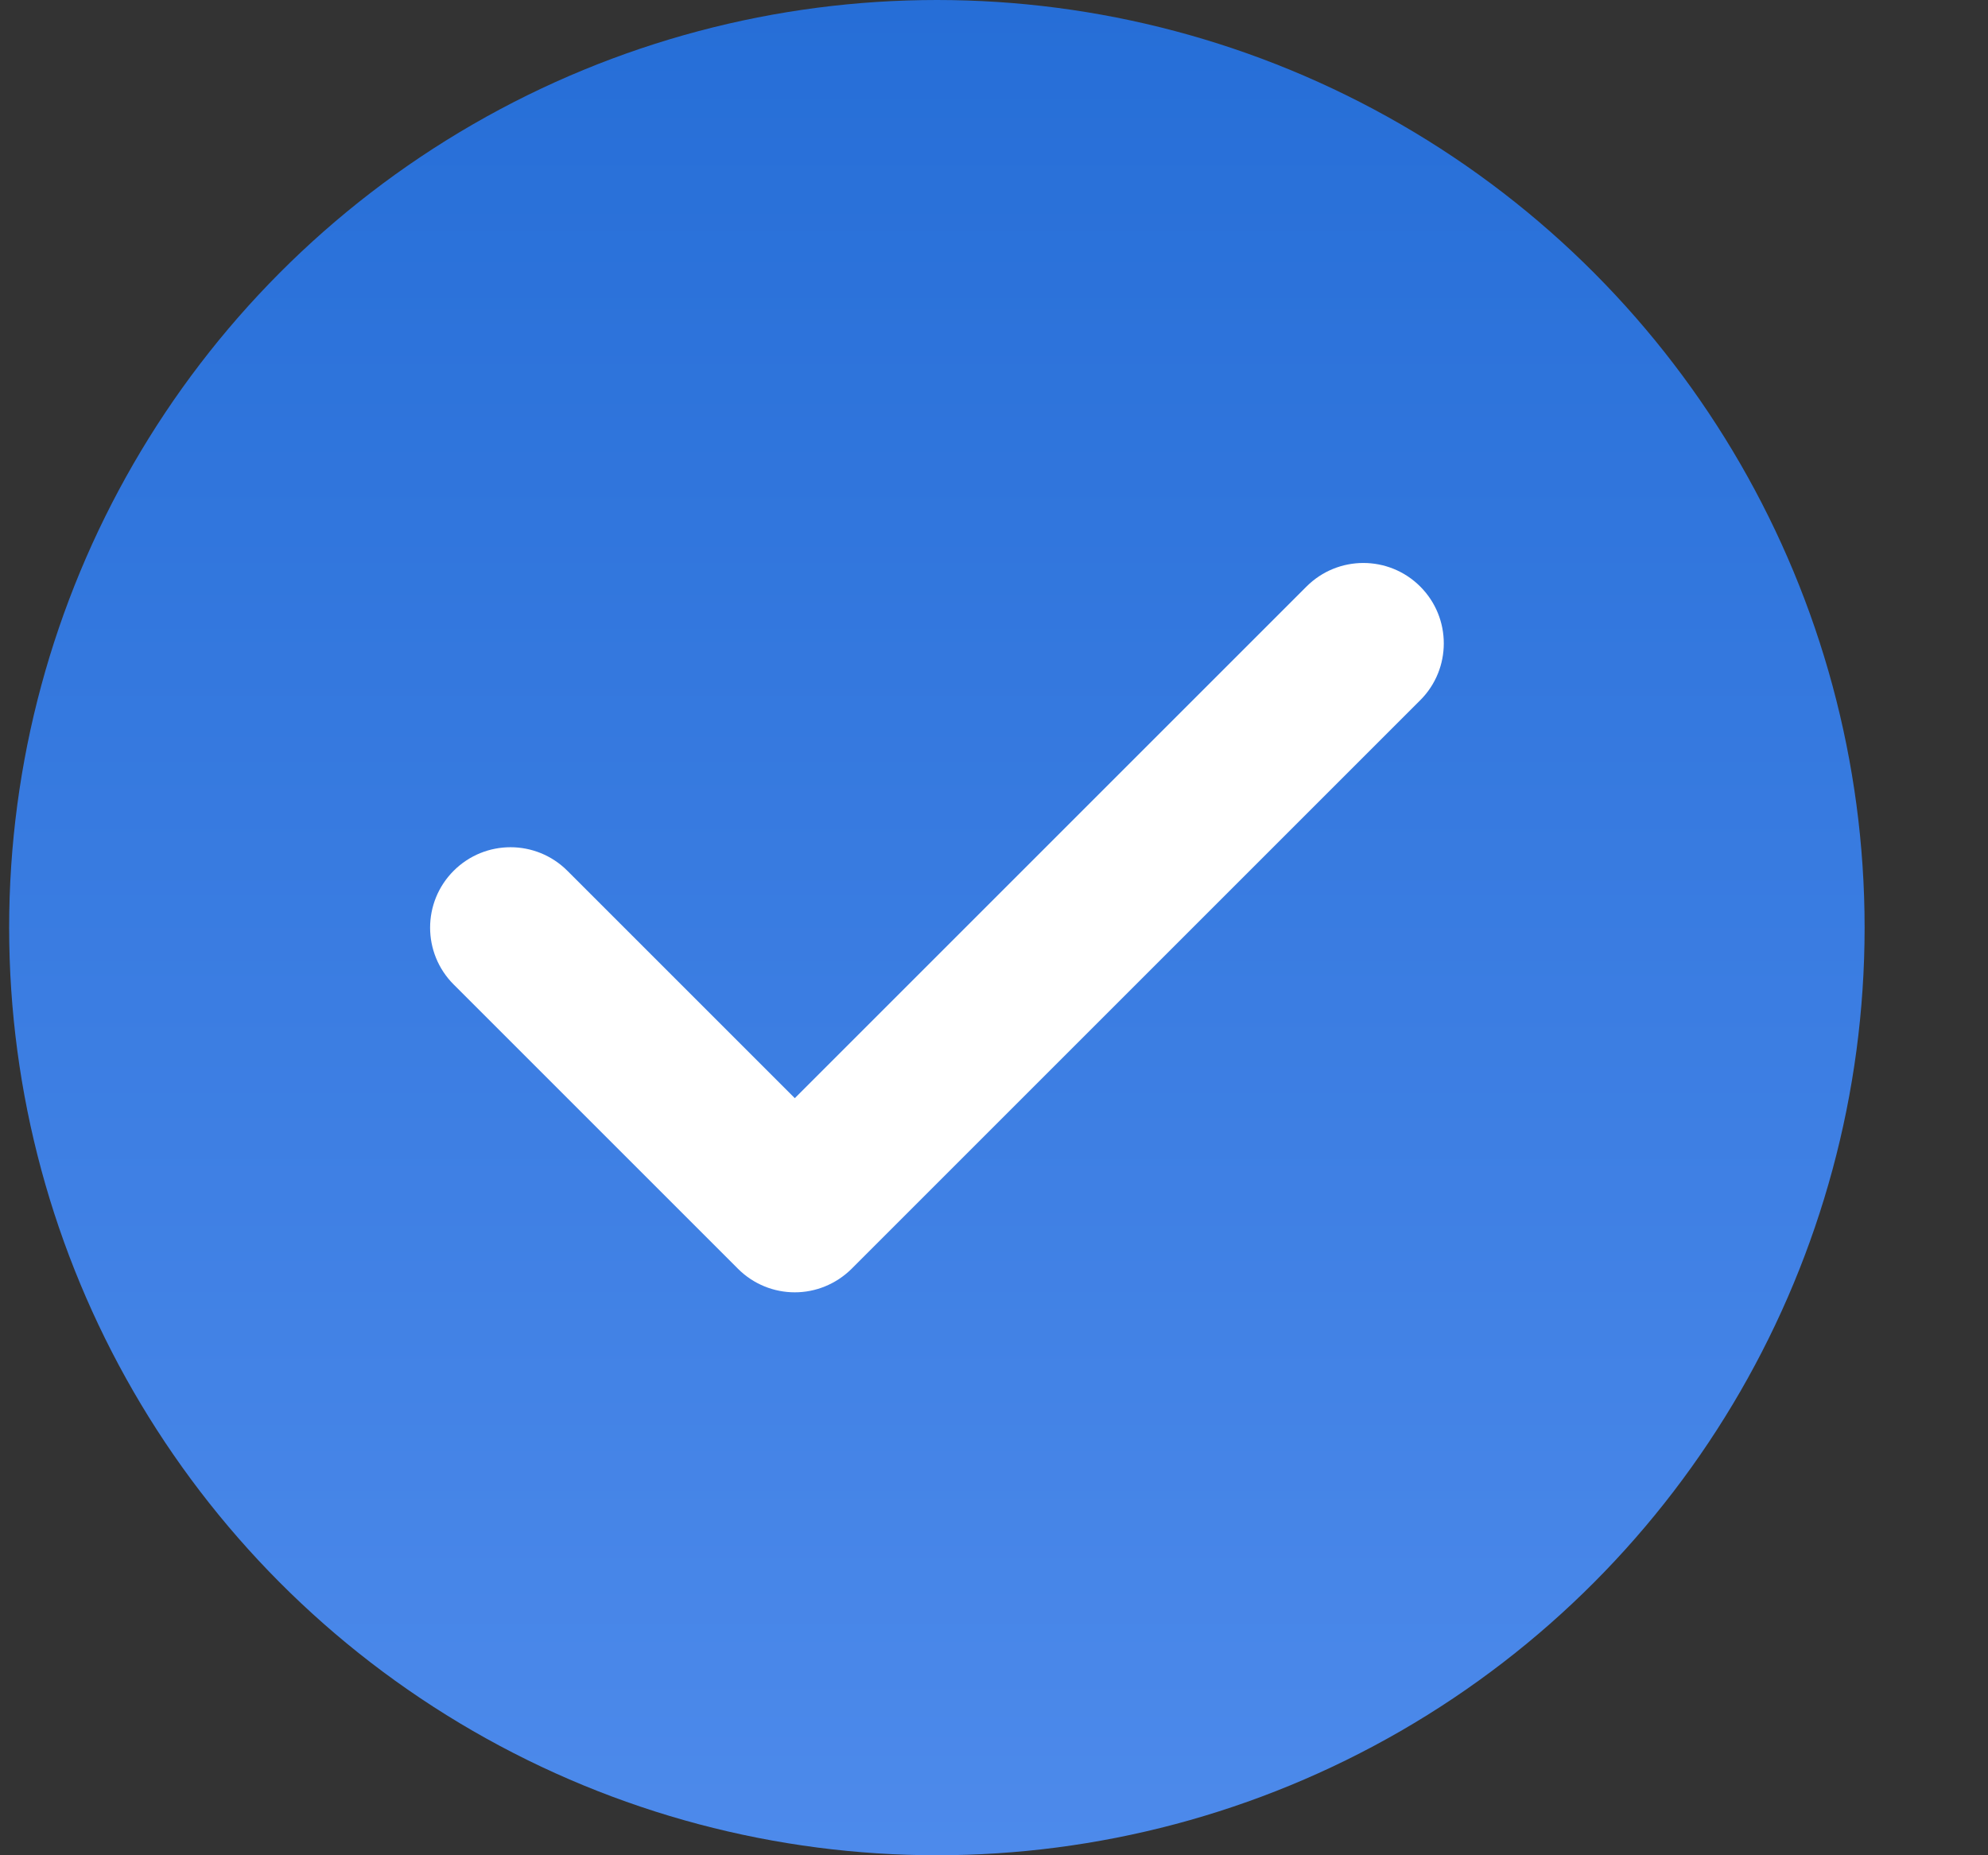 <svg width="15" height="14" viewBox="0 0 15 14" fill="none" xmlns="http://www.w3.org/2000/svg">
    <rect x="0" y="0" width="15" height="14" fill="#333333" stroke="none"/>
    <circle cx="7.069" cy="7" r="7" fill="url(#paint0_linear_229_1119)" />
    <g clip-path="url(#clip0_229_1119)">
        <path
            d="M10.716 4.426C10.479 4.189 10.095 4.189 9.858 4.426L5.997 8.287L4.281 6.571C4.044 6.334 3.66 6.334 3.423 6.571C3.186 6.808 3.186 7.192 3.423 7.429L5.568 9.574C5.686 9.692 5.841 9.752 5.997 9.752C6.152 9.752 6.307 9.692 6.426 9.574L10.716 5.284C10.953 5.047 10.953 4.663 10.716 4.426L10.716 4.426Z"
            fill="white" />
    </g>
    <defs>
        <linearGradient id="paint0_linear_229_1119" x1="0.069" y1="0" x2="0.069" y2="14"
            gradientUnits="userSpaceOnUse">
            <stop stop-color="#266ED7" />
            <stop offset="1" stop-color="#4D8AEB" />
        </linearGradient>
        <clipPath id="clip0_229_1119">
            <rect width="7.648" height="5.504" fill="white" transform="translate(3.245 4.248)" />
        </clipPath>
    </defs>
</svg>